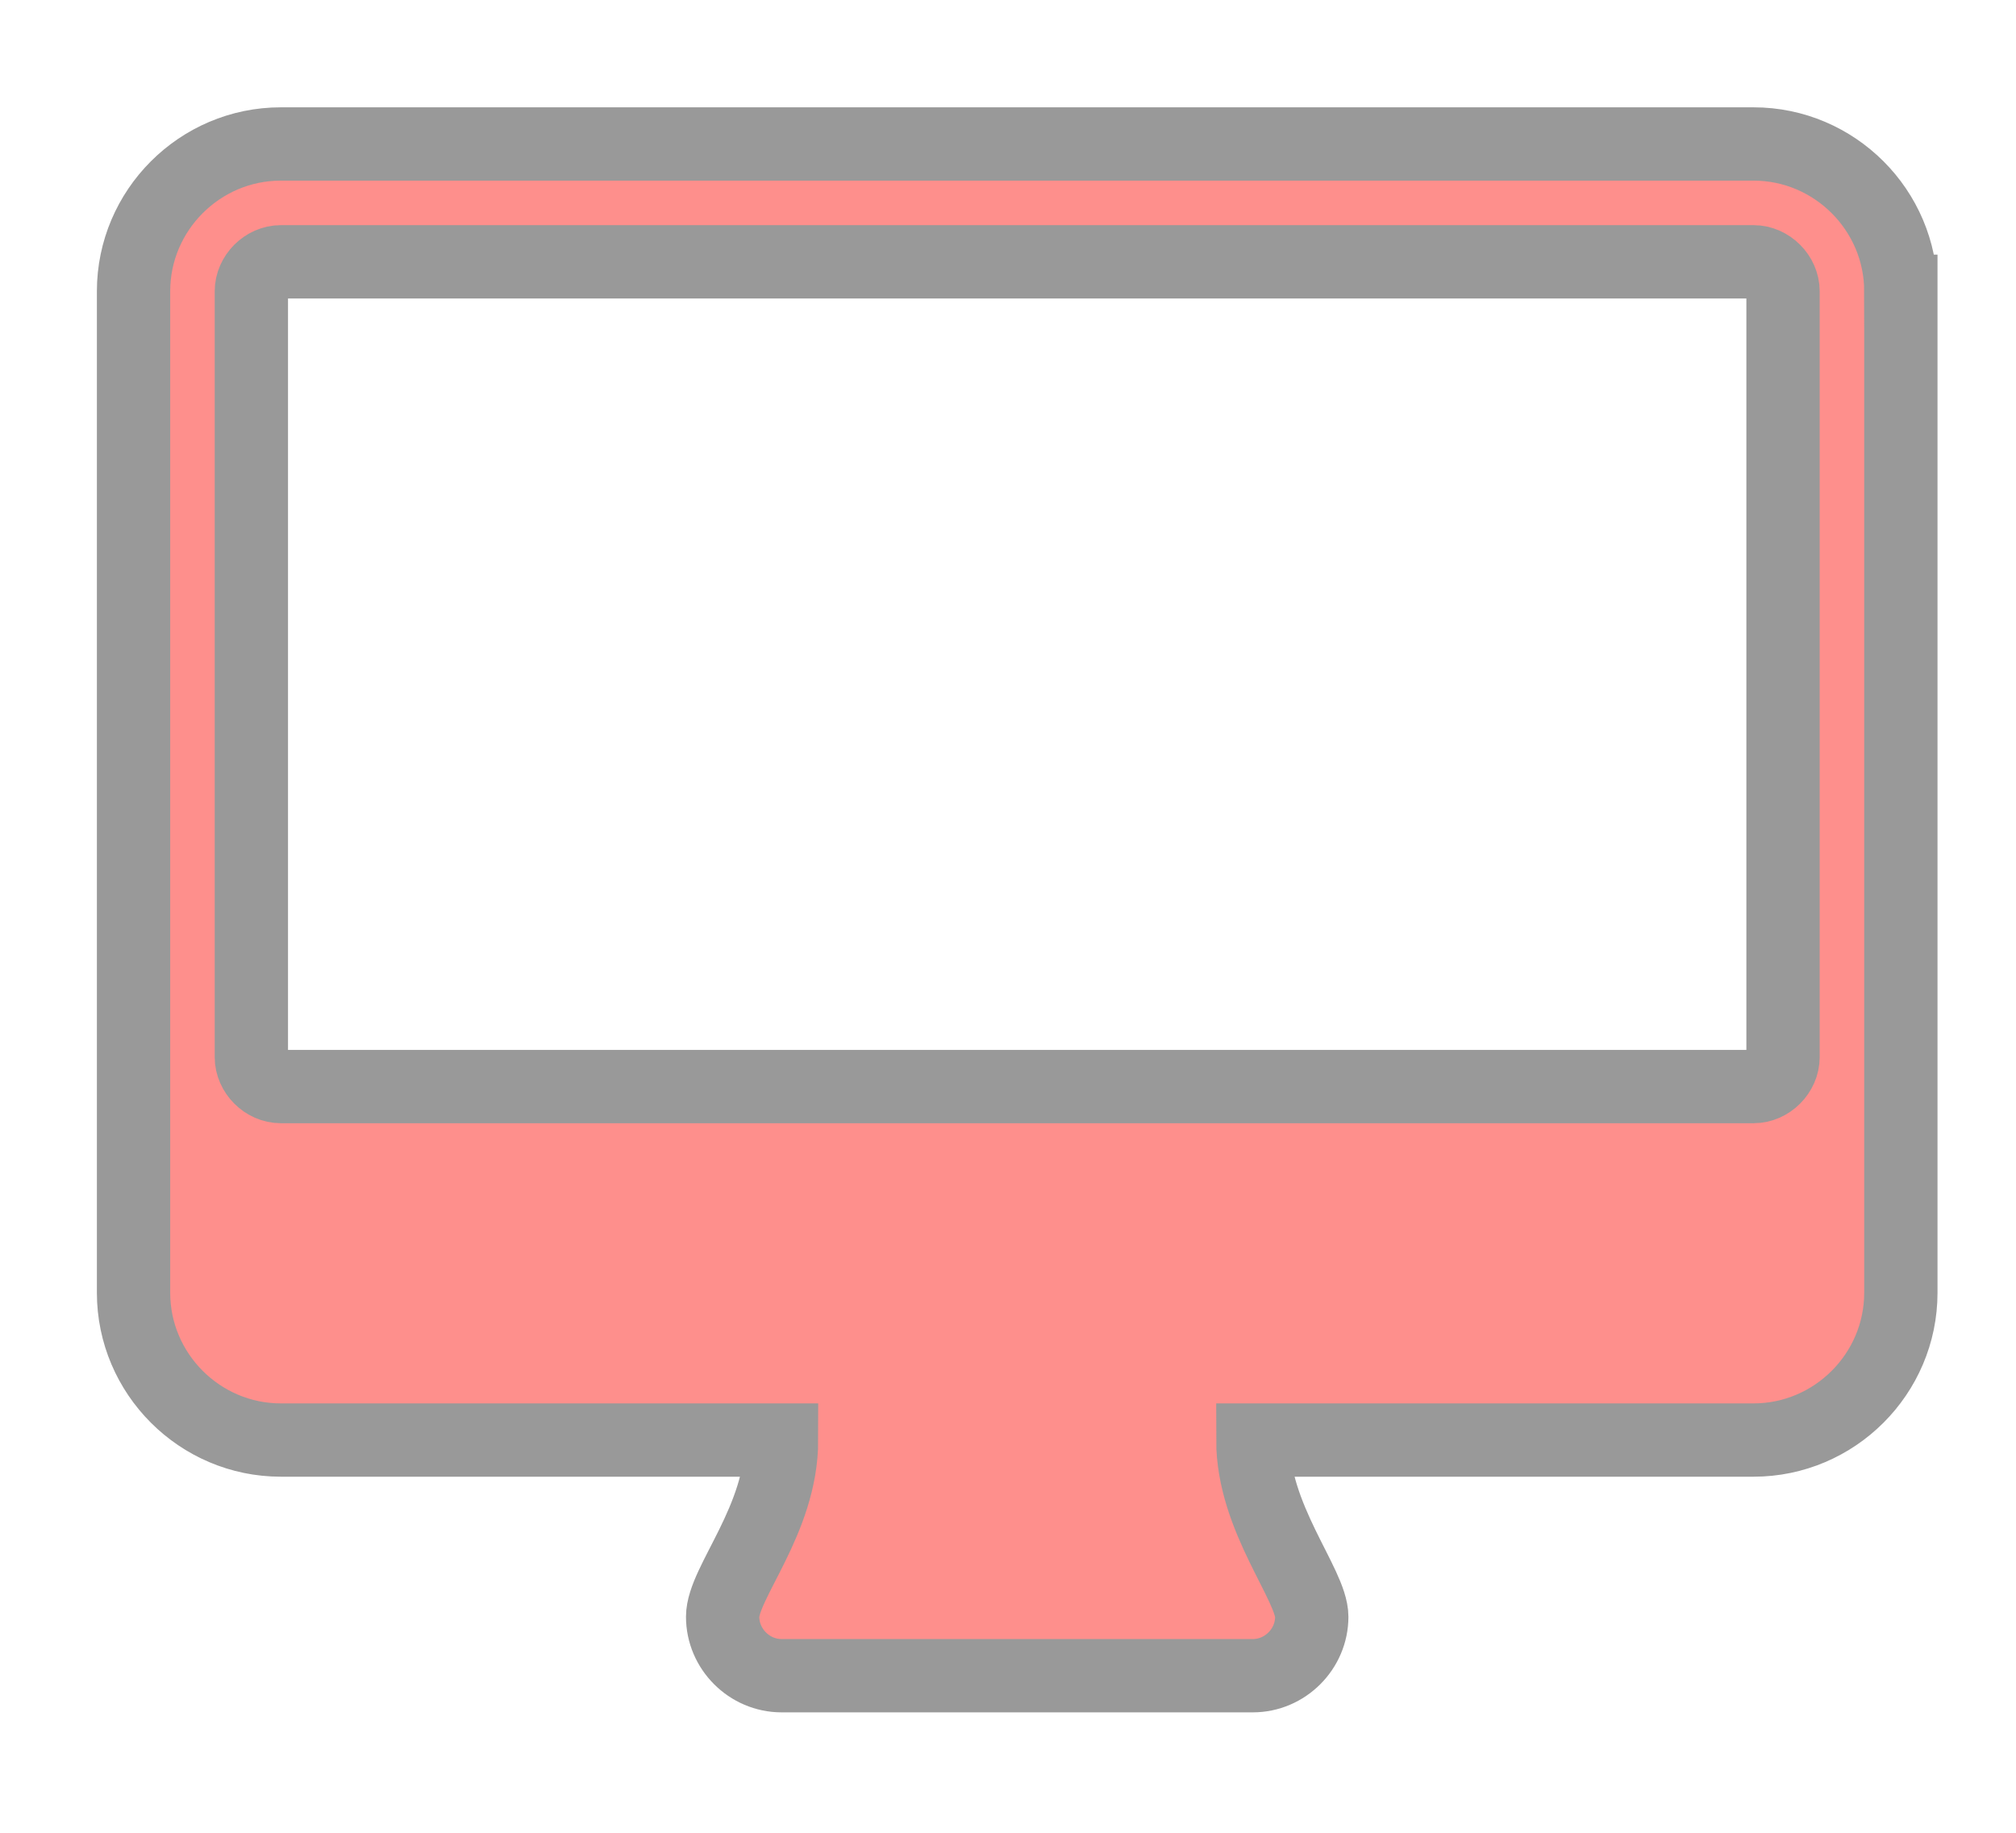 <?xml version="1.0" encoding="utf-8"?>
<!-- Generator: Adobe Illustrator 15.0.0, SVG Export Plug-In  -->
<!DOCTYPE svg PUBLIC "-//W3C//DTD SVG 1.1//EN" "http://www.w3.org/Graphics/SVG/1.1/DTD/svg11.dtd">
<svg version="1.1"
	 xmlns="http://www.w3.org/2000/svg" xmlns:xlink="http://www.w3.org/1999/xlink" xmlns:a="http://ns.adobe.com/AdobeSVGViewerExtensions/3.0/"
	 x="0px" y="0px" width="220px" height="200px" viewBox="-10.573 -11.711 220 200" enable-background="new -10.573 -11.711 220 200"
	 xml:space="preserve">
<defs>
</defs>
<path fill="#FE8F8C" stroke="#999999" stroke-width="8" stroke-miterlimit="10" d="M184.004,103.645
	c0,1.708-1.507,3.215-3.215,3.215H20.071c-1.707,0-3.214-1.507-3.214-3.215V20.072c0-1.708,1.507-3.214,3.214-3.214h160.718
	c1.708,0,3.215,1.507,3.215,3.214V103.645z M196.861,20.072c0-8.839-7.232-16.072-16.072-16.072H20.071C11.232,4,4,11.232,4,20.072
	v109.288c0,8.84,7.232,16.072,16.071,16.072h54.645c0,8.739-6.429,15.569-6.429,19.286c0,3.516,2.913,6.429,6.429,6.429h51.43
	c3.516,0,6.429-2.913,6.429-6.429s-6.429-10.748-6.429-19.286h54.644c8.84,0,16.072-7.232,16.072-16.072V20.072z"/>
</svg>
